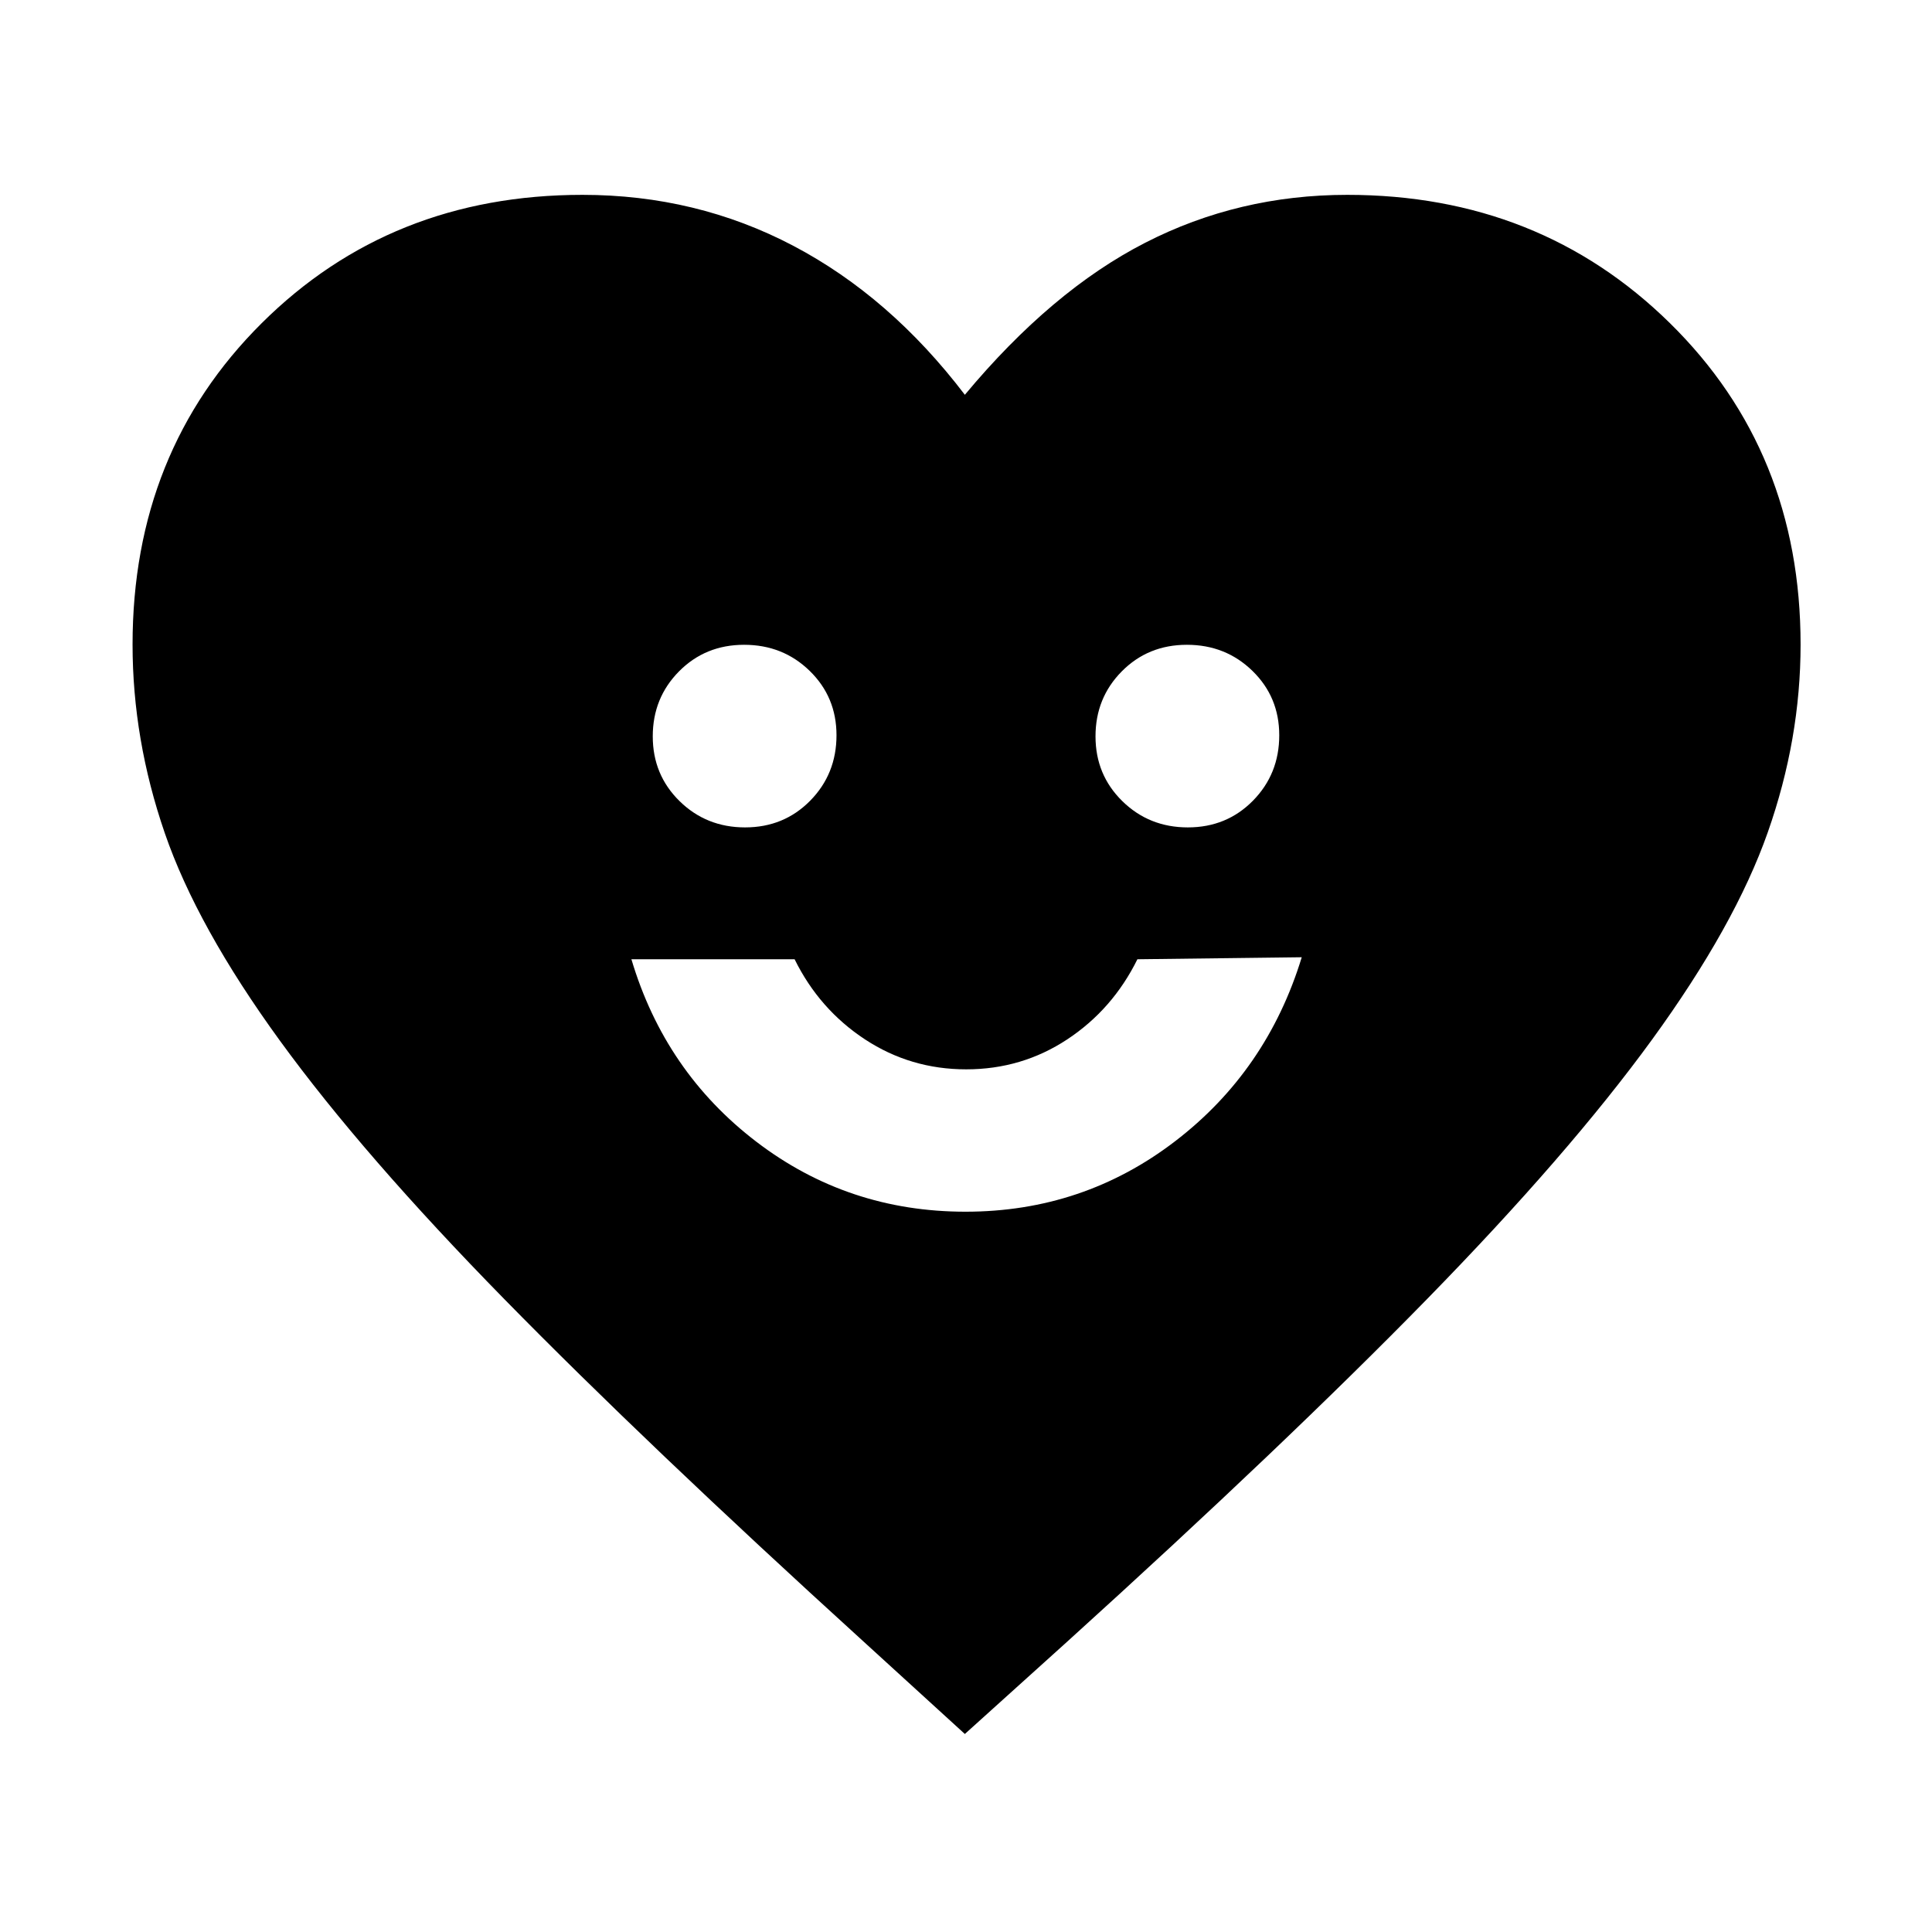 <svg xmlns="http://www.w3.org/2000/svg" height="48" viewBox="0 -960 960 960" width="48"><path d="M479.78-357.91q58.44 0 104.11-35 45.68-35 62.94-91.44l-81.66 1q-12.3 24.91-34.86 39.81-22.57 14.89-50.21 14.89t-50.3-14.89q-22.67-14.9-34.97-39.81h-81.09q16.69 56 62.15 90.72 45.45 34.72 103.89 34.72ZM370.24-548.87q19.28 0 32.35-13.28 13.06-13.28 13.06-32.51 0-19-13.31-31.97-13.31-12.98-32.58-12.98-19.28 0-32.35 13.2-13.06 13.19-13.06 32.3t13.31 32.17q13.31 13.07 32.58 13.07Zm220 0q19.28 0 32.35-13.28 13.06-13.28 13.06-32.51 0-19-13.31-31.97-13.31-12.98-32.58-12.98-19.28 0-32.35 13.2-13.06 13.19-13.06 32.3t13.31 32.17q13.31 13.07 32.58 13.07ZM479.43-98.39l-50.6-46.17q-107.7-97.96-178.05-169.72-70.35-71.76-111.63-128.52-41.28-56.77-57.28-103.27-16-46.51-16-93.66 0-95.85 64.13-159.65 64.13-63.8 159.43-63.8 56.6 0 104.74 25.31 48.13 25.3 85.26 74.04 43.14-51.74 89.59-75.54 46.45-23.81 100.41-23.81 95.53 0 160.4 63.8t64.87 159.65q0 46.95-16.29 93.27-16.28 46.33-57.56 103.09-41.28 56.76-111.7 128.81-70.41 72.04-178.54 170l-51.18 46.17Z"/></svg>